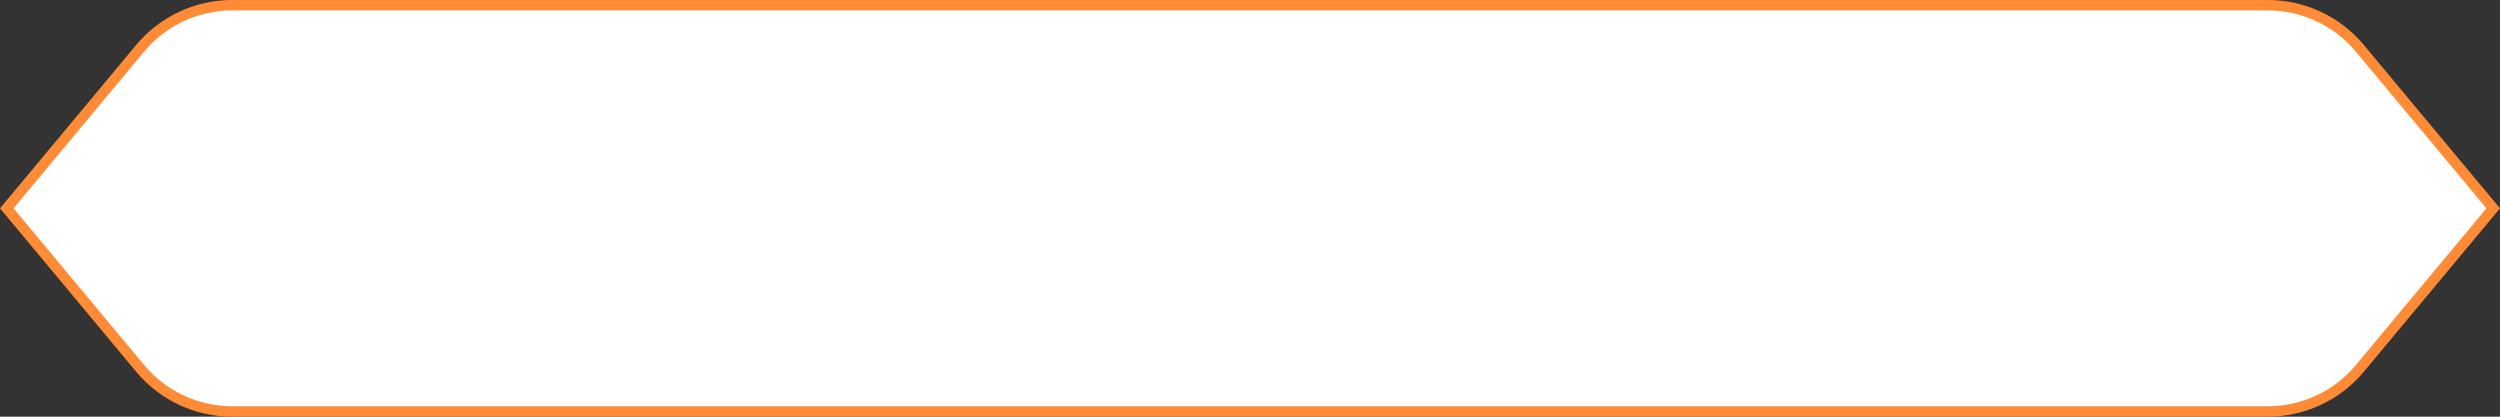 <svg width="240" height="40" viewBox="0 0 240 40" fill="none" xmlns="http://www.w3.org/2000/svg">
    <rect x="0" y="0" width="240" height="40" fill="#333333" stroke="none"/>
    <path d="M13.453 4.638C15.638 2.016 18.874 0.5 22.287 0.5H217.713C221.126 0.5 224.362 2.016 226.547 4.638L239.349 20L226.547 35.362C224.362 37.984 221.126 39.5 217.713 39.5H22.287C18.874 39.5 15.638 37.984 13.453 35.362L0.651 20L13.453 4.638Z" fill="white" stroke="#FF8B37"/>
</svg>

